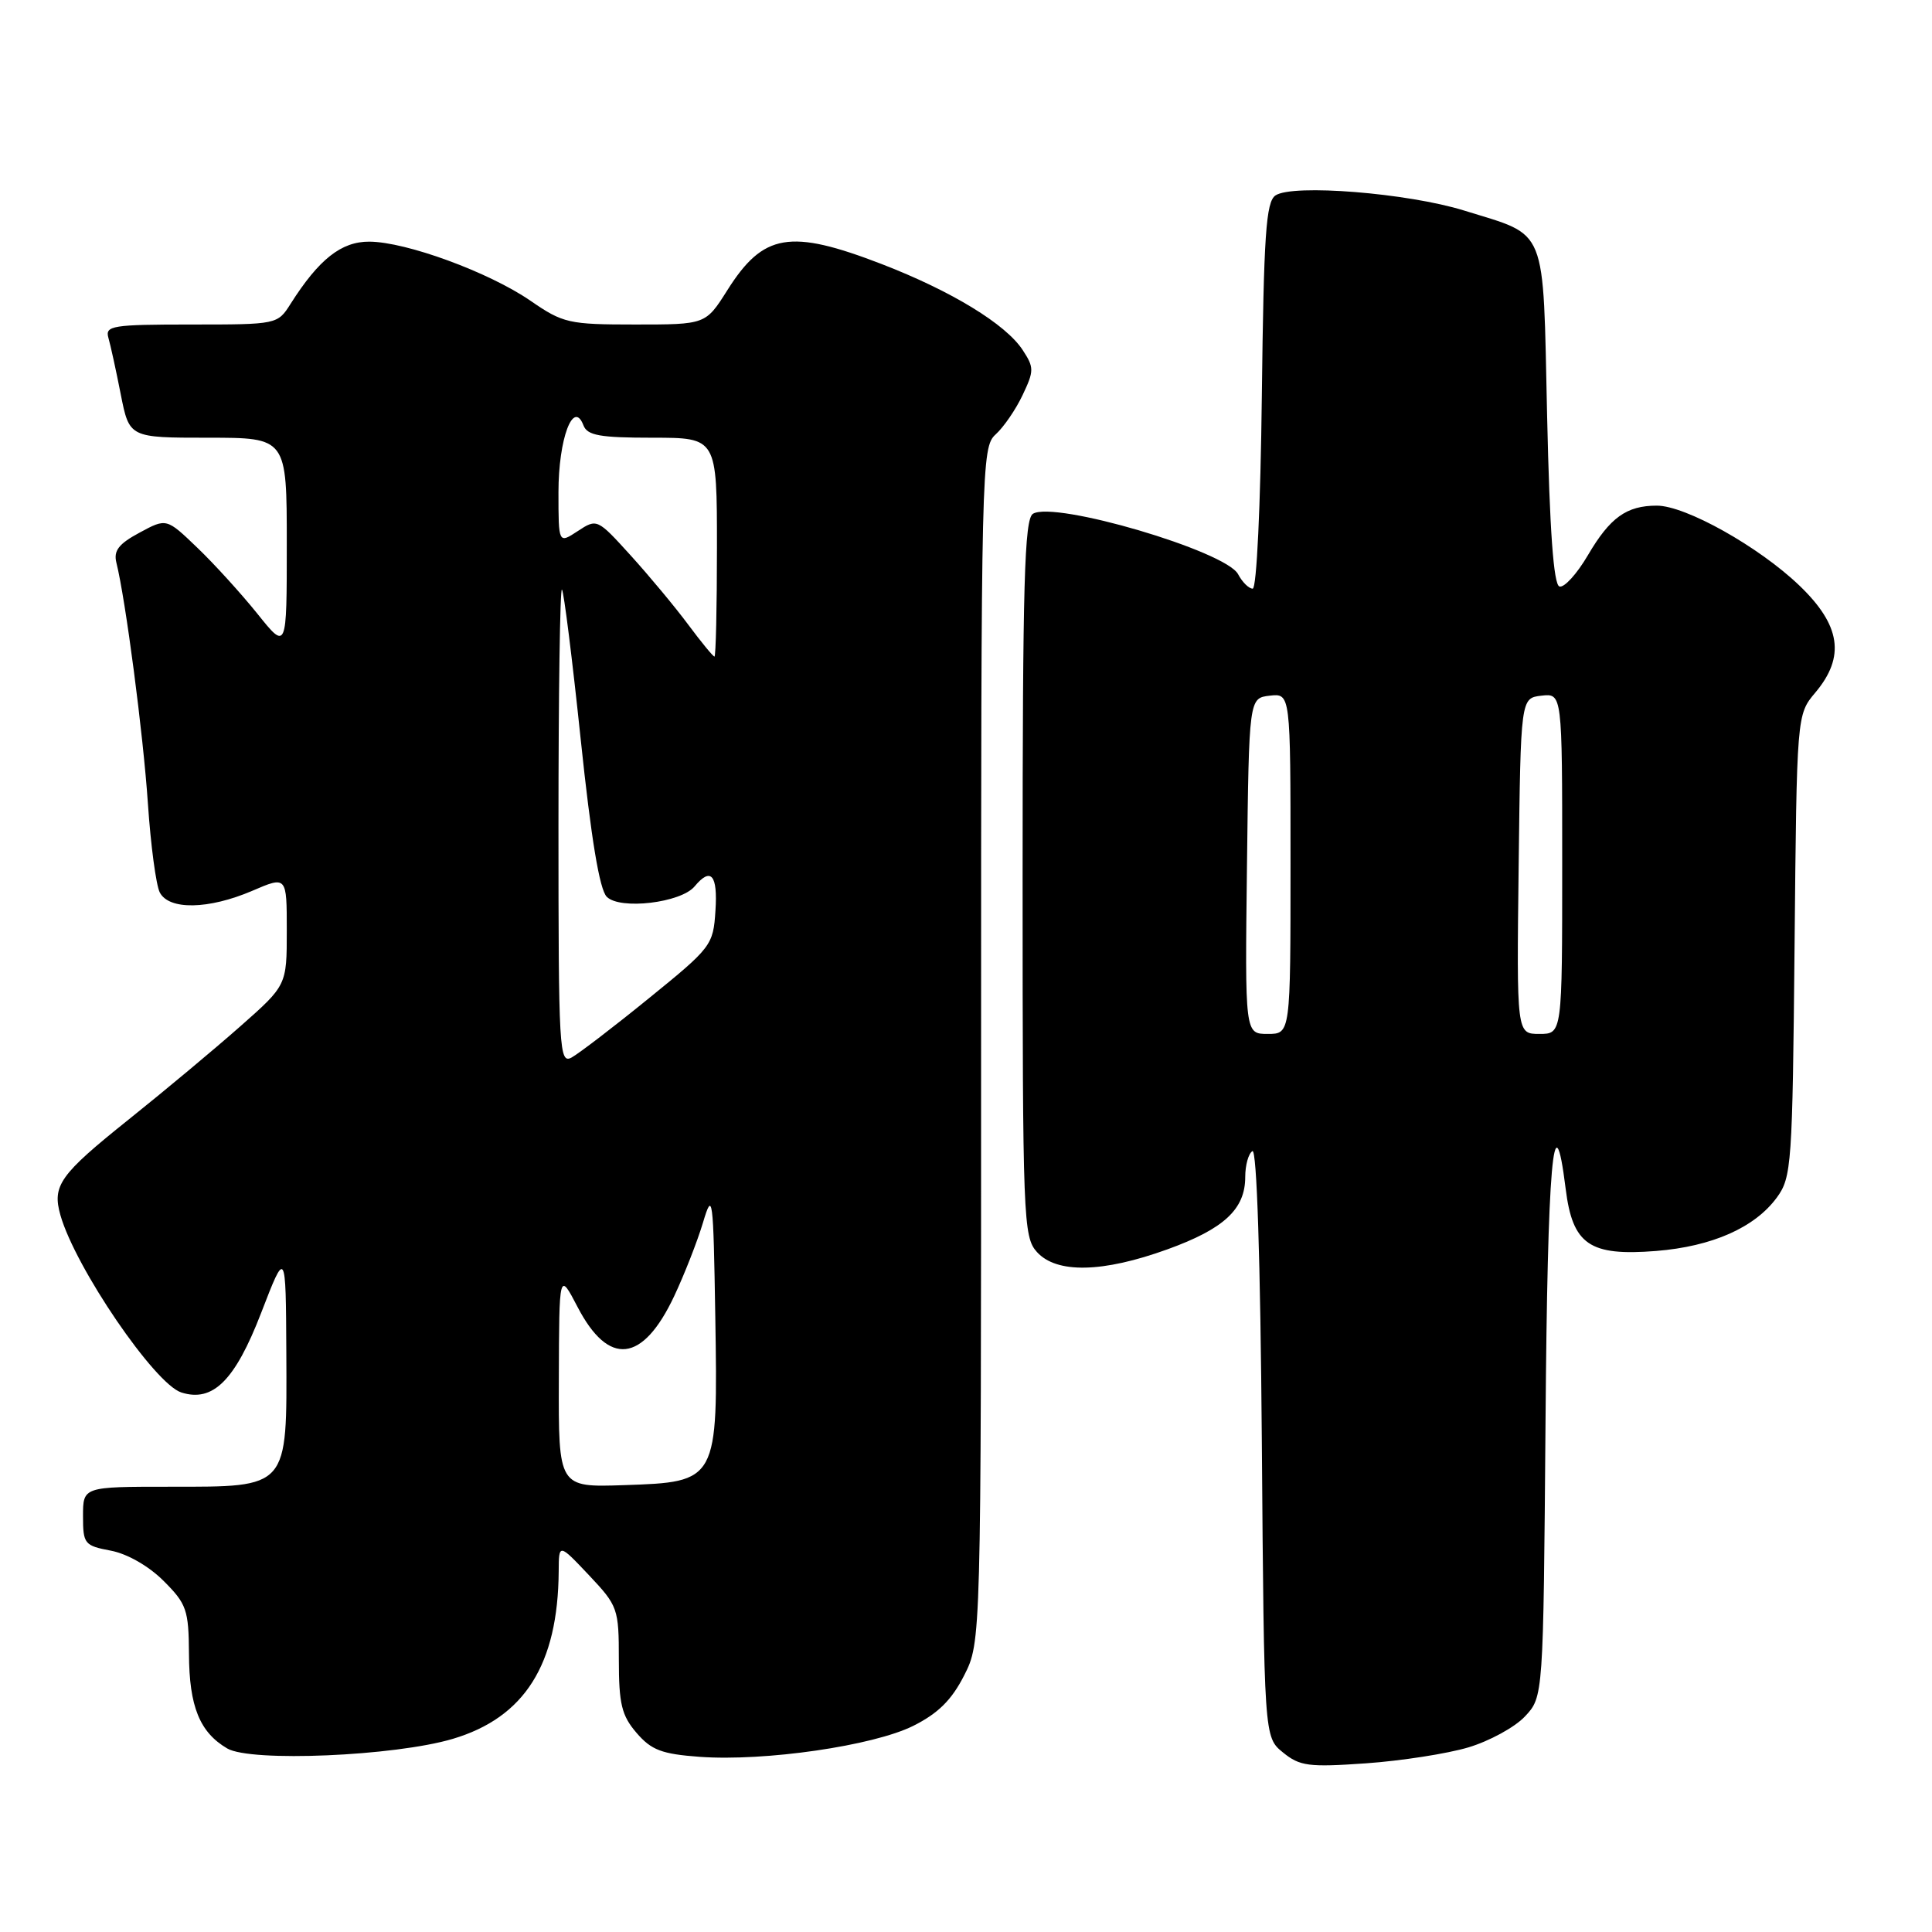 <?xml version="1.0" encoding="UTF-8" standalone="no"?>
<!DOCTYPE svg PUBLIC "-//W3C//DTD SVG 1.1//EN" "http://www.w3.org/Graphics/SVG/1.1/DTD/svg11.dtd" >
<svg xmlns="http://www.w3.org/2000/svg" xmlns:xlink="http://www.w3.org/1999/xlink" version="1.1" viewBox="0 0 256 256">
 <g >
 <path fill="currentColor"
d=" M 194.56 231.54 C 197.34 230.71 200.72 228.87 202.06 227.44 C 204.50 224.84 204.50 224.84 204.79 188.42 C 205.05 154.14 205.87 144.77 207.46 157.53 C 208.38 164.93 210.62 166.46 219.45 165.76 C 226.88 165.16 232.52 162.66 235.44 158.68 C 237.40 156.00 237.51 154.35 237.79 125.27 C 238.08 94.69 238.08 94.69 240.54 91.77 C 244.54 87.02 243.91 82.84 238.42 77.58 C 233.06 72.44 223.35 67.00 219.54 67.00 C 215.52 67.00 213.34 68.57 210.41 73.56 C 208.95 76.05 207.25 77.92 206.63 77.71 C 205.86 77.45 205.34 70.33 205.00 55.09 C 204.43 29.54 205.17 31.38 194.01 27.90 C 186.55 25.58 171.27 24.35 169.00 25.90 C 167.75 26.76 167.45 31.12 167.20 52.46 C 167.03 67.06 166.51 78.00 165.99 78.00 C 165.48 78.00 164.61 77.14 164.05 76.08 C 162.40 73.01 139.71 66.33 136.87 68.08 C 135.74 68.78 135.50 77.28 135.50 116.36 C 135.50 161.60 135.59 163.89 137.40 165.90 C 140.01 168.78 146.11 168.65 154.70 165.54 C 162.21 162.82 165.00 160.22 165.00 155.95 C 165.00 154.39 165.43 152.85 165.95 152.53 C 166.53 152.17 167.01 166.81 167.20 191.06 C 167.50 230.18 167.50 230.18 170.00 232.21 C 172.23 234.03 173.41 234.18 181.00 233.65 C 185.68 233.32 191.78 232.37 194.56 231.54 Z  M 59.99 230.41 C 69.51 227.58 73.94 220.57 74.03 208.20 C 74.05 204.50 74.05 204.50 78.03 208.71 C 81.88 212.79 82.00 213.14 82.00 219.91 C 82.00 225.79 82.37 227.32 84.35 229.62 C 86.31 231.90 87.69 232.42 92.72 232.79 C 101.35 233.41 115.69 231.33 121.00 228.69 C 124.30 227.04 126.10 225.26 127.75 222.01 C 130.00 217.58 130.00 217.58 130.00 138.44 C 130.00 61.55 130.05 59.26 131.93 57.56 C 132.99 56.60 134.60 54.26 135.50 52.35 C 137.03 49.13 137.03 48.70 135.51 46.38 C 133.26 42.94 126.07 38.56 116.83 34.99 C 104.66 30.30 101.14 30.90 96.36 38.48 C 93.50 43.00 93.50 43.00 84.18 43.00 C 75.36 43.00 74.61 42.83 70.29 39.85 C 64.77 36.06 53.84 32.05 48.94 32.02 C 45.23 32.00 42.26 34.34 38.51 40.25 C 36.78 42.99 36.72 43.00 25.32 43.00 C 14.89 43.00 13.91 43.16 14.36 44.75 C 14.64 45.71 15.38 49.09 16.00 52.25 C 17.14 58.00 17.14 58.00 27.57 58.00 C 38.00 58.00 38.00 58.00 38.00 72.09 C 38.00 86.18 38.00 86.18 34.12 81.34 C 31.98 78.68 28.40 74.73 26.15 72.58 C 22.06 68.65 22.06 68.65 18.49 70.58 C 15.73 72.06 15.03 72.97 15.42 74.55 C 16.64 79.42 18.98 97.29 19.60 106.50 C 19.97 112.00 20.68 117.29 21.17 118.25 C 22.39 120.61 27.62 120.52 33.42 118.04 C 38.00 116.07 38.00 116.07 38.00 123.31 C 38.00 130.56 38.00 130.56 31.80 136.03 C 28.39 139.04 21.75 144.58 17.05 148.34 C 7.90 155.66 6.89 157.09 8.01 161.03 C 10.00 167.99 20.50 183.39 24.03 184.51 C 28.21 185.84 31.14 182.93 34.59 174.00 C 37.87 165.50 37.87 165.50 37.94 179.25 C 38.02 197.34 38.31 197.00 22.50 197.00 C 11.00 197.00 11.00 197.00 11.00 200.89 C 11.00 204.58 11.19 204.81 14.68 205.47 C 16.86 205.88 19.71 207.51 21.68 209.48 C 24.73 212.53 25.00 213.31 25.04 219.15 C 25.07 226.12 26.46 229.54 30.11 231.68 C 33.22 233.51 52.29 232.70 59.99 230.41 Z  M 165.23 114.75 C 165.50 92.50 165.50 92.50 168.25 92.18 C 171.00 91.87 171.00 91.87 171.00 114.43 C 171.00 137.00 171.00 137.00 167.98 137.00 C 164.96 137.00 164.96 137.00 165.23 114.75 Z  M 201.23 114.75 C 201.50 92.50 201.50 92.50 204.25 92.18 C 207.00 91.87 207.00 91.87 207.00 114.43 C 207.00 137.00 207.00 137.00 203.98 137.00 C 200.96 137.00 200.96 137.00 201.23 114.75 Z  M 74.05 182.79 C 74.09 168.50 74.09 168.50 76.53 173.18 C 80.65 181.10 85.16 180.60 89.33 171.75 C 90.69 168.86 92.41 164.47 93.15 162.00 C 94.42 157.75 94.52 158.46 94.78 174.48 C 95.13 196.36 95.13 196.37 82.65 196.79 C 74.00 197.08 74.00 197.08 74.05 182.79 Z  M 74.00 109.37 C 74.00 91.93 74.21 77.87 74.46 78.12 C 74.71 78.37 75.83 87.32 76.95 98.00 C 78.33 111.15 79.44 117.87 80.40 118.83 C 82.16 120.59 90.23 119.63 92.04 117.45 C 94.20 114.85 95.12 115.91 94.80 120.68 C 94.51 125.24 94.27 125.55 86.00 132.26 C 81.33 136.06 76.71 139.59 75.75 140.12 C 74.10 141.02 74.00 139.26 74.00 109.37 Z  M 91.18 82.75 C 89.44 80.41 86.01 76.29 83.57 73.60 C 79.15 68.73 79.10 68.70 76.56 70.37 C 74.00 72.05 74.00 72.05 74.00 65.21 C 74.00 58.14 75.97 52.87 77.31 56.36 C 77.82 57.70 79.48 58.00 86.47 58.00 C 95.00 58.00 95.00 58.00 95.00 72.50 C 95.00 80.47 94.85 87.00 94.67 87.00 C 94.49 87.00 92.92 85.09 91.18 82.75 Z "/>
</g>
</svg>